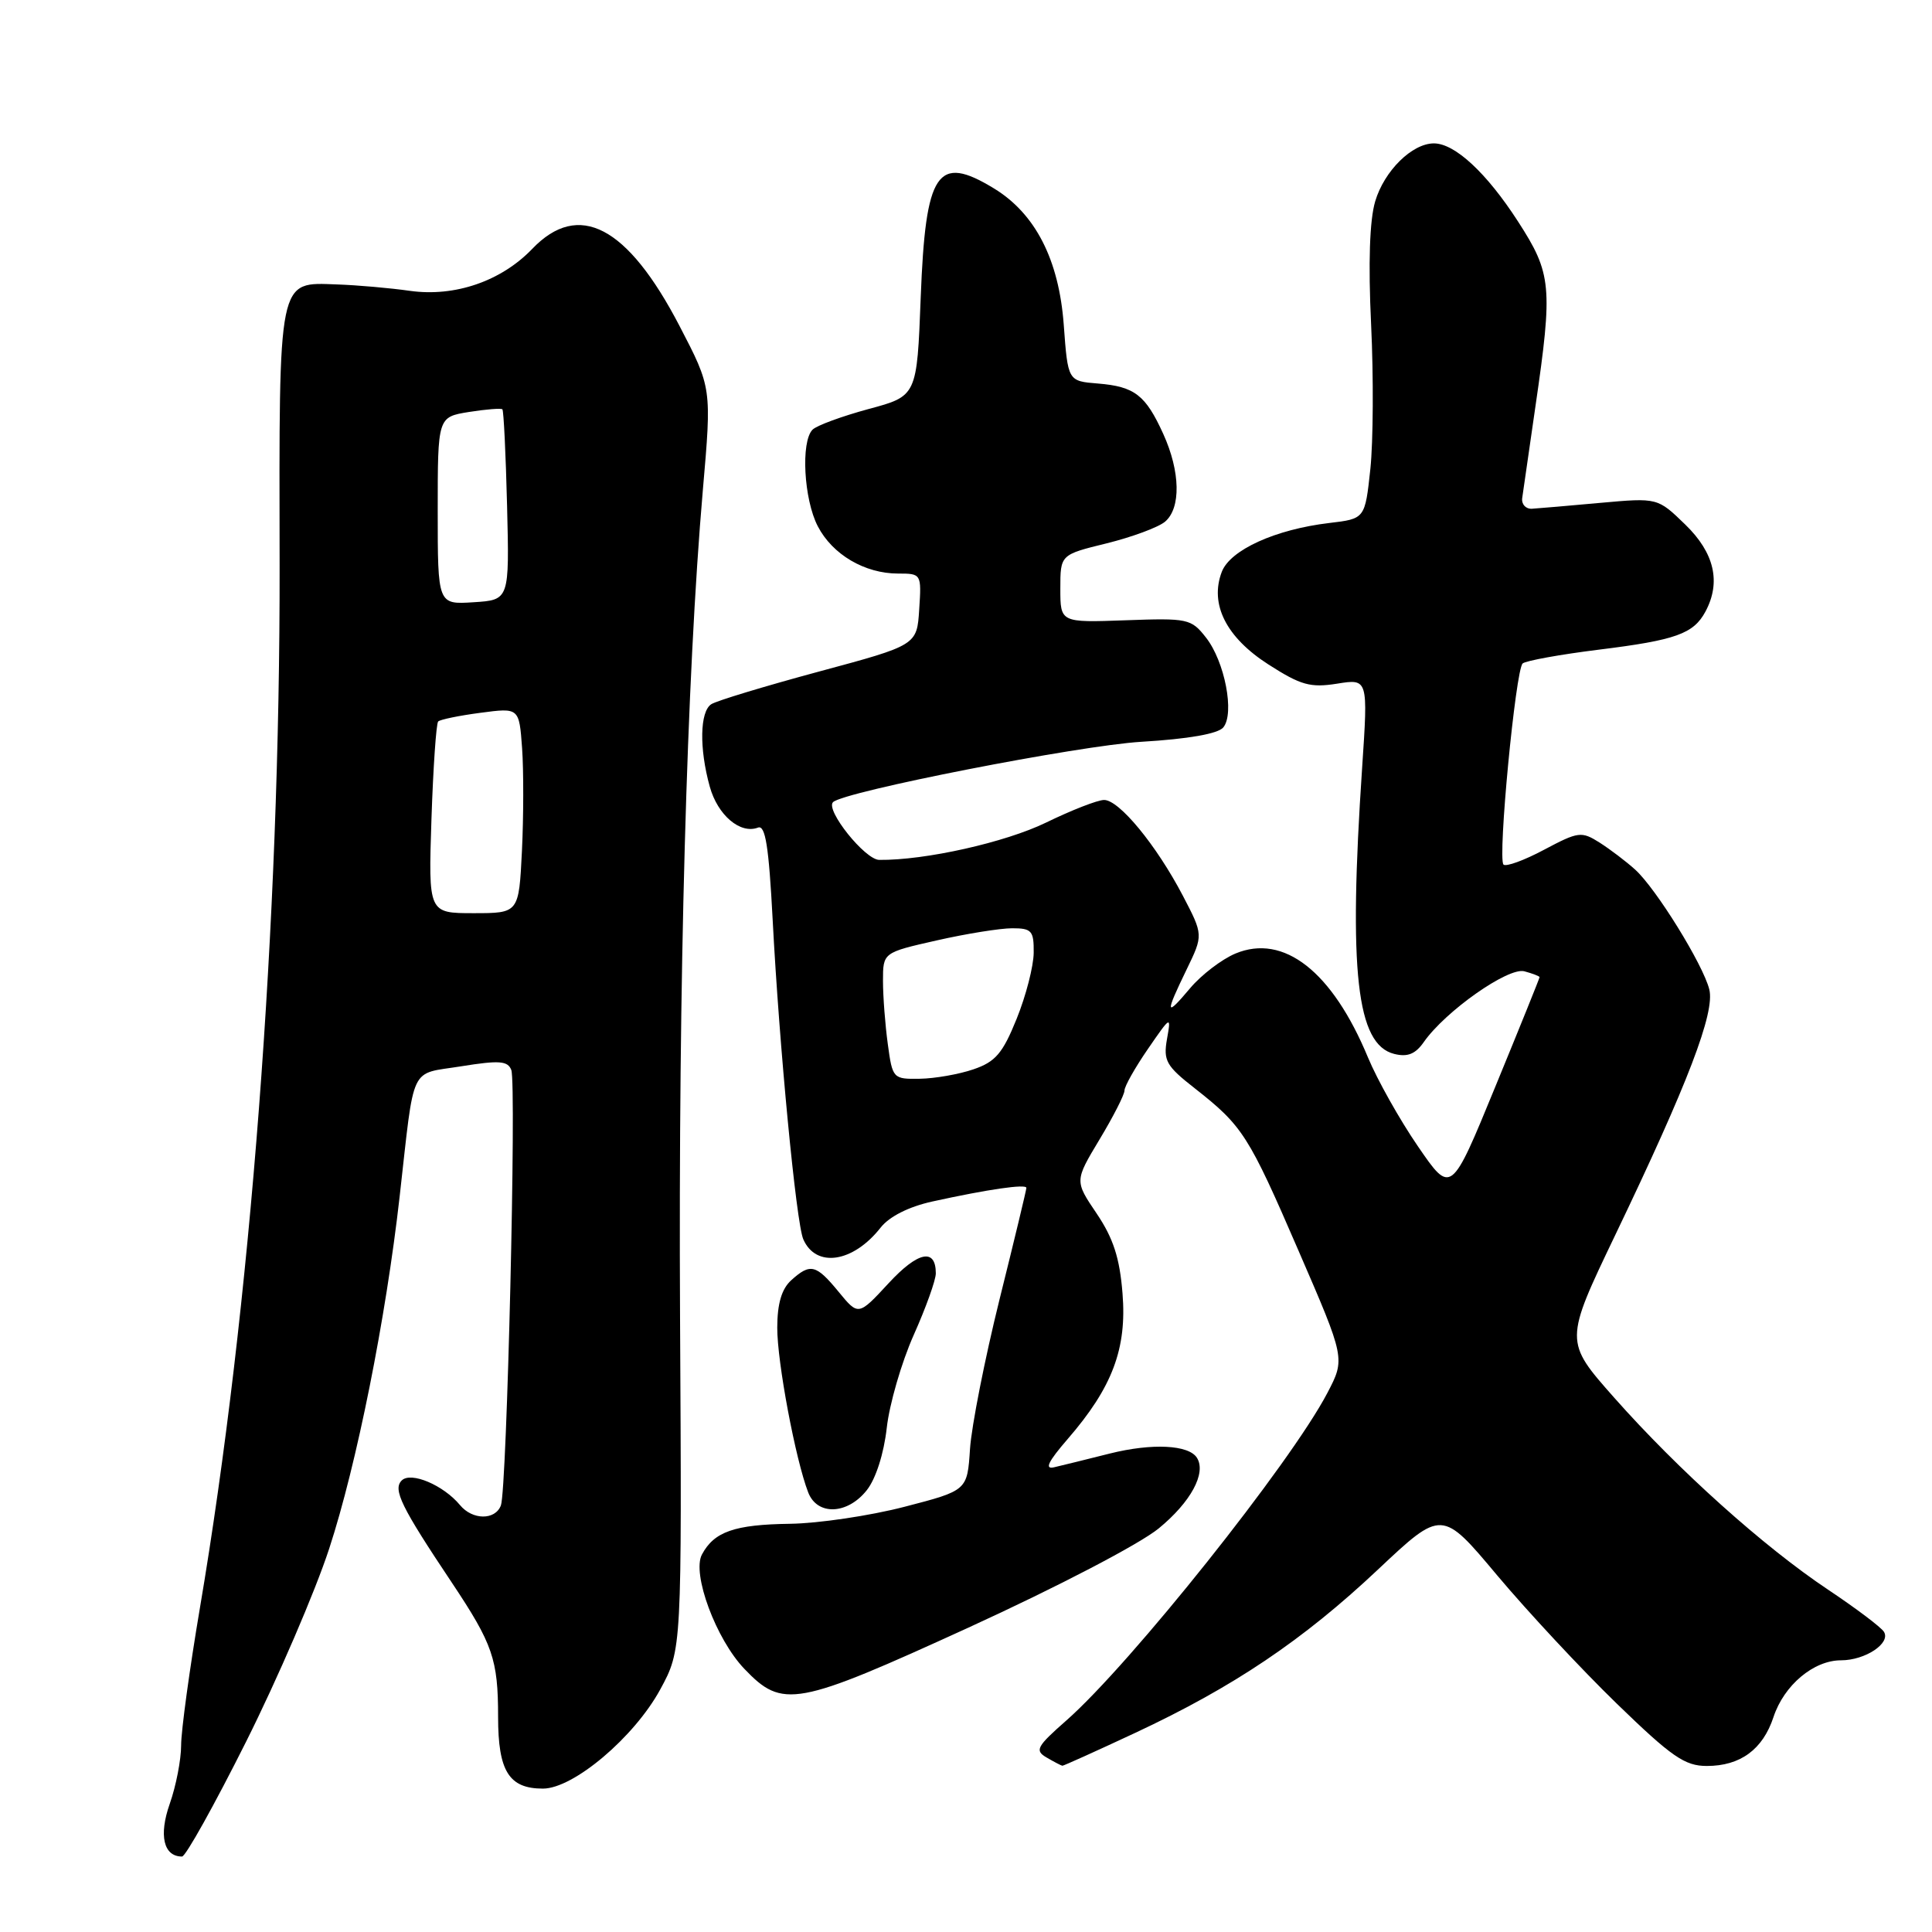 <?xml version="1.0" encoding="UTF-8" standalone="no"?>
<!DOCTYPE svg PUBLIC "-//W3C//DTD SVG 1.1//EN" "http://www.w3.org/Graphics/SVG/1.1/DTD/svg11.dtd" >
<svg xmlns="http://www.w3.org/2000/svg" xmlns:xlink="http://www.w3.org/1999/xlink" version="1.1" viewBox="0 0 256 256">
 <g >
 <path fill="currentColor"
d=" M 32.60 230.80 C 36.79 222.43 41.75 210.92 43.62 205.20 C 47.26 194.08 51.13 174.74 52.96 158.50 C 54.97 140.73 54.18 142.41 61.11 141.29 C 66.16 140.48 67.28 140.56 67.75 141.78 C 68.45 143.62 67.17 197.40 66.37 199.48 C 65.61 201.46 62.60 201.43 60.95 199.43 C 58.75 196.78 54.44 194.96 53.23 196.17 C 52.03 197.37 53.15 199.65 59.88 209.72 C 65.30 217.85 66.00 219.88 66.00 227.49 C 66.00 234.70 67.44 237.00 71.94 237.00 C 75.99 237.00 84.03 230.20 87.48 223.87 C 90.35 218.59 90.35 218.59 90.11 174.54 C 89.88 129.95 90.99 89.65 93.13 64.95 C 94.31 51.40 94.31 51.40 90.04 43.19 C 83.14 29.93 76.68 26.55 70.52 32.98 C 66.41 37.26 60.27 39.37 54.33 38.54 C 51.67 38.16 47.32 37.78 44.66 37.69 C 36.78 37.41 36.98 36.39 37.05 74.95 C 37.12 122.12 33.21 173.37 26.49 213.06 C 25.12 221.15 24.00 229.34 24.00 231.26 C 24.00 233.18 23.32 236.67 22.49 239.02 C 21.02 243.20 21.67 246.00 24.12 246.00 C 24.60 246.00 28.41 239.16 32.60 230.80 Z  M 150.41 229.62 C 163.44 223.53 172.65 217.33 182.57 207.99 C 191.06 200.00 191.06 200.00 198.39 208.75 C 202.43 213.56 209.56 221.21 214.24 225.75 C 221.51 232.80 223.25 234.00 226.16 234.00 C 230.60 234.00 233.58 231.82 235.00 227.51 C 236.39 223.30 240.31 220.00 243.94 220.00 C 247.16 220.00 250.57 217.73 249.63 216.22 C 249.26 215.62 245.93 213.11 242.23 210.64 C 233.70 204.95 222.38 194.79 213.89 185.20 C 207.28 177.73 207.28 177.73 214.06 163.58 C 223.66 143.57 227.26 134.17 226.49 131.10 C 225.66 127.79 219.44 117.74 216.67 115.23 C 215.48 114.15 213.35 112.54 211.96 111.65 C 209.55 110.13 209.15 110.18 204.61 112.59 C 201.97 114.00 199.55 114.88 199.22 114.56 C 198.43 113.77 200.82 88.76 201.76 87.91 C 202.17 87.55 206.73 86.72 211.89 86.08 C 222.06 84.82 224.40 83.98 225.98 81.04 C 228.07 77.14 227.17 73.26 223.32 69.52 C 219.64 65.95 219.64 65.95 212.07 66.63 C 207.91 67.01 203.82 67.36 203.00 67.41 C 202.18 67.46 201.59 66.83 201.70 66.00 C 201.82 65.17 202.60 59.72 203.45 53.87 C 205.77 37.96 205.61 36.25 201.14 29.34 C 196.99 22.91 192.77 19.00 190.00 19.00 C 187.11 19.00 183.42 22.64 182.22 26.68 C 181.48 29.17 181.29 34.86 181.68 43.02 C 182.01 49.91 181.96 58.51 181.58 62.14 C 180.87 68.74 180.87 68.74 176.13 69.30 C 168.98 70.15 163.00 72.87 161.89 75.78 C 160.26 80.07 162.48 84.46 168.08 88.05 C 172.37 90.80 173.63 91.15 177.17 90.59 C 181.28 89.93 181.28 89.93 180.49 101.72 C 178.67 128.75 179.75 138.40 184.74 139.65 C 186.50 140.09 187.54 139.68 188.66 138.08 C 191.52 133.99 199.83 128.14 201.98 128.70 C 203.09 129.00 204.00 129.35 204.00 129.48 C 204.00 129.62 201.36 136.16 198.13 144.01 C 192.27 158.29 192.27 158.29 187.88 151.89 C 185.47 148.38 182.49 143.07 181.26 140.11 C 176.53 128.71 170.10 123.68 163.70 126.35 C 161.89 127.11 159.19 129.17 157.70 130.94 C 154.42 134.84 154.34 134.42 157.23 128.47 C 159.45 123.89 159.45 123.89 156.72 118.66 C 153.22 111.98 148.30 106.00 146.30 106.00 C 145.44 106.00 141.99 107.35 138.62 108.99 C 133.22 111.62 122.58 114.01 116.50 113.94 C 114.62 113.92 109.34 107.33 110.38 106.29 C 111.78 104.89 142.96 98.78 151.25 98.29 C 157.47 97.92 161.39 97.23 162.09 96.39 C 163.62 94.54 162.29 87.64 159.79 84.47 C 157.84 81.98 157.39 81.89 149.13 82.19 C 140.50 82.50 140.50 82.50 140.50 78.00 C 140.50 73.50 140.50 73.50 146.62 72.00 C 149.98 71.17 153.47 69.88 154.37 69.13 C 156.50 67.33 156.41 62.49 154.14 57.50 C 151.79 52.33 150.34 51.22 145.49 50.82 C 141.50 50.50 141.50 50.50 140.95 43.00 C 140.31 34.41 137.19 28.31 131.71 24.97 C 124.19 20.38 122.64 22.69 122.00 39.39 C 121.50 52.48 121.50 52.48 115.08 54.20 C 111.55 55.16 108.22 56.38 107.67 56.93 C 106.09 58.51 106.51 66.17 108.36 69.73 C 110.30 73.48 114.58 76.00 119.01 76.00 C 122.08 76.00 122.11 76.04 121.80 80.74 C 121.50 85.49 121.50 85.49 108.50 88.99 C 101.35 90.92 94.94 92.86 94.25 93.31 C 92.73 94.29 92.64 99.17 94.05 104.24 C 95.10 108.02 98.09 110.56 100.44 109.66 C 101.42 109.29 101.87 112.15 102.38 121.84 C 103.25 138.59 105.50 162.07 106.44 164.21 C 108.12 168.05 113.04 167.31 116.69 162.66 C 117.85 161.19 120.41 159.90 123.52 159.21 C 130.94 157.58 136.00 156.85 136.00 157.40 C 136.00 157.67 134.40 164.32 132.44 172.19 C 130.49 180.06 128.73 188.97 128.53 192.00 C 128.17 197.50 128.17 197.50 119.84 199.66 C 115.25 200.85 108.43 201.86 104.68 201.91 C 97.33 202.01 94.63 202.95 93.01 205.98 C 91.65 208.52 94.88 217.22 98.64 221.14 C 103.71 226.44 105.46 226.12 128.34 215.66 C 140.16 210.25 151.00 204.60 153.54 202.52 C 157.78 199.04 159.86 195.21 158.61 193.18 C 157.54 191.44 152.66 191.20 147.06 192.60 C 144.00 193.37 140.68 194.19 139.68 194.42 C 138.37 194.73 138.87 193.69 141.48 190.67 C 147.39 183.85 149.33 178.70 148.74 171.40 C 148.37 166.69 147.52 164.08 145.32 160.81 C 142.39 156.48 142.39 156.48 145.69 150.99 C 147.51 147.97 149.00 145.05 149.00 144.50 C 149.00 143.95 150.40 141.47 152.10 139.00 C 155.15 134.57 155.19 134.55 154.63 137.69 C 154.13 140.54 154.53 141.25 158.29 144.19 C 164.67 149.20 165.43 150.39 172.08 165.77 C 178.26 180.03 178.26 180.03 175.88 184.58 C 171.01 193.88 149.83 220.46 141.31 227.96 C 137.33 231.46 137.08 231.95 138.70 232.89 C 139.69 233.47 140.62 233.95 140.77 233.97 C 140.91 233.99 145.25 232.03 150.41 229.62 Z  M 114.86 197.45 C 116.06 195.93 117.12 192.59 117.50 189.20 C 117.85 186.06 119.45 180.54 121.06 176.92 C 122.68 173.30 124.00 169.62 124.00 168.73 C 124.00 165.33 121.63 165.83 117.74 170.04 C 113.74 174.36 113.74 174.36 111.12 171.17 C 108.13 167.53 107.37 167.35 104.83 169.65 C 103.57 170.80 103.00 172.74 102.99 175.90 C 102.97 180.45 105.41 193.41 107.09 197.75 C 108.29 200.86 112.30 200.70 114.86 197.45 Z  M 57.17 108.54 C 57.40 101.69 57.80 95.87 58.06 95.60 C 58.32 95.34 60.84 94.82 63.66 94.45 C 68.79 93.77 68.79 93.77 69.18 99.14 C 69.39 102.09 69.38 108.21 69.16 112.75 C 68.75 121.00 68.75 121.00 62.75 121.00 C 56.76 121.00 56.76 121.00 57.17 108.54 Z  M 58.00 67.68 C 58.00 55.26 58.00 55.26 62.13 54.59 C 64.41 54.23 66.41 54.07 66.57 54.24 C 66.74 54.41 67.02 60.16 67.19 67.02 C 67.50 79.50 67.50 79.50 62.75 79.80 C 58.00 80.11 58.00 80.11 58.00 67.68 Z  M 117.64 138.36 C 117.29 135.81 117.00 132.03 117.00 129.97 C 117.00 126.22 117.00 126.22 124.12 124.61 C 128.04 123.72 132.54 123.00 134.12 123.00 C 136.71 123.00 137.00 123.33 136.97 126.25 C 136.95 128.04 135.94 131.97 134.71 135.00 C 132.86 139.58 131.90 140.70 128.99 141.69 C 127.07 142.35 123.87 142.91 121.89 142.94 C 118.33 143.00 118.26 142.92 117.64 138.36 Z "/>
</g>
</svg>